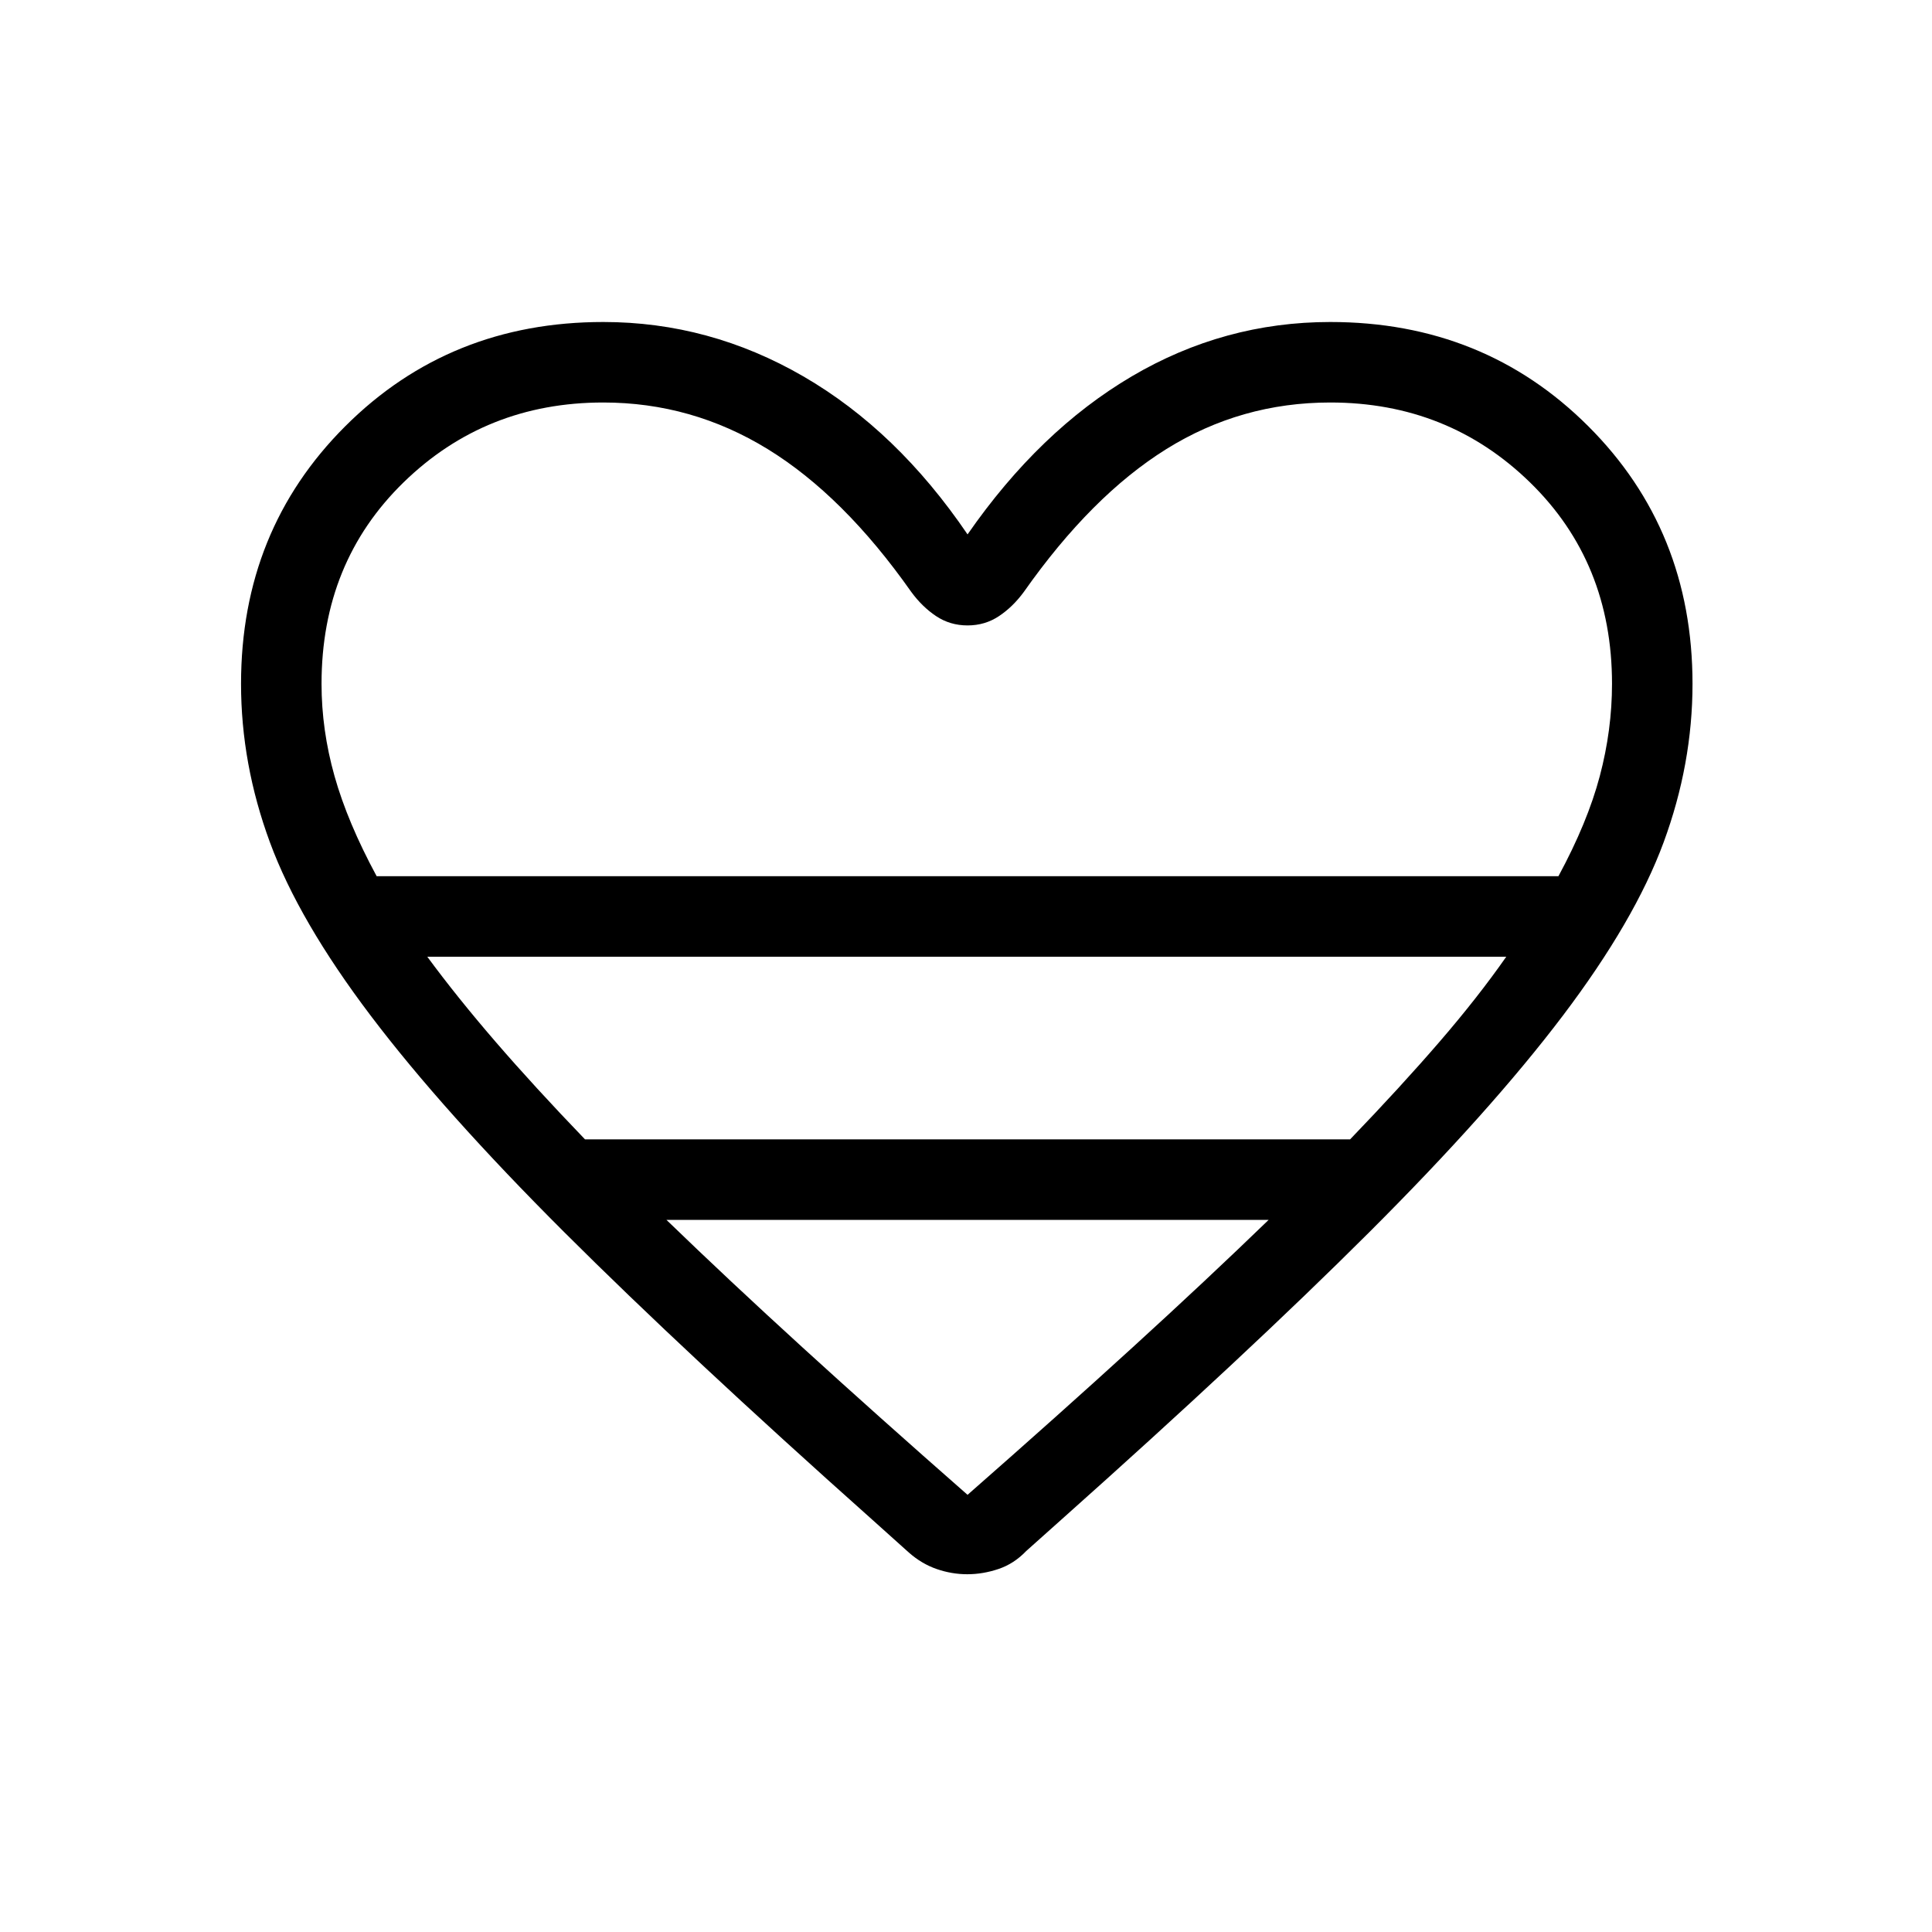 <svg viewBox="0 -960 960 960"><path d="m451.62-188.54-18.08-16.23q-92.77-82.69-153.12-142.92-60.34-60.23-96.15-107.54-35.81-47.31-50.15-86.23-14.35-38.92-14.35-78.77 0-76.31 51.85-128.04Q223.46-800 299.77-800q52.77 0 99.38 27 46.62 27 81.62 78.54Q516.54-746 562.38-773q45.85-27 98.62-27 76.31 0 128.15 51.73Q841-696.54 841-620.23q0 39.85-14.35 78.77-14.34 38.92-50.15 86.23t-96.15 107.54Q620-287.46 527.23-204.77l-17.31 15.46q-6.07 6.35-13.8 8.94-7.73 2.6-15.47 2.6-7.73 0-15.19-2.58-7.46-2.57-13.84-8.19ZM187.15-524.62h587.23q14.47-26.76 20.54-49.71 6.08-22.95 6.08-45.9 0-60.33-40.73-100.05T661-760q-44.31 0-81.46 23.15-37.16 23.16-70.77 70.93-5.46 7.46-12.39 12.07-6.92 4.62-15.61 4.62t-15.62-4.62q-6.92-4.61-12.38-12.07-33.62-47.77-71.32-70.93Q343.75-760 299.77-760q-58.54 0-99.27 39.72t-40.73 100.05q0 22.95 6.46 45.9t20.92 49.71Zm103.54 130.77h380.16q25.23-26.23 44.38-48.42 19.15-22.19 33.23-42.35H212.31q14.84 20.16 34 42.35 19.15 22.19 44.38 48.42Zm190.08 176.62q45.23-39.69 82.11-73.35 36.89-33.65 67.5-63.27H331.15q30.62 29.62 67.5 63.27 36.89 33.66 82.12 73.35Zm0-307.39Z"/></svg>